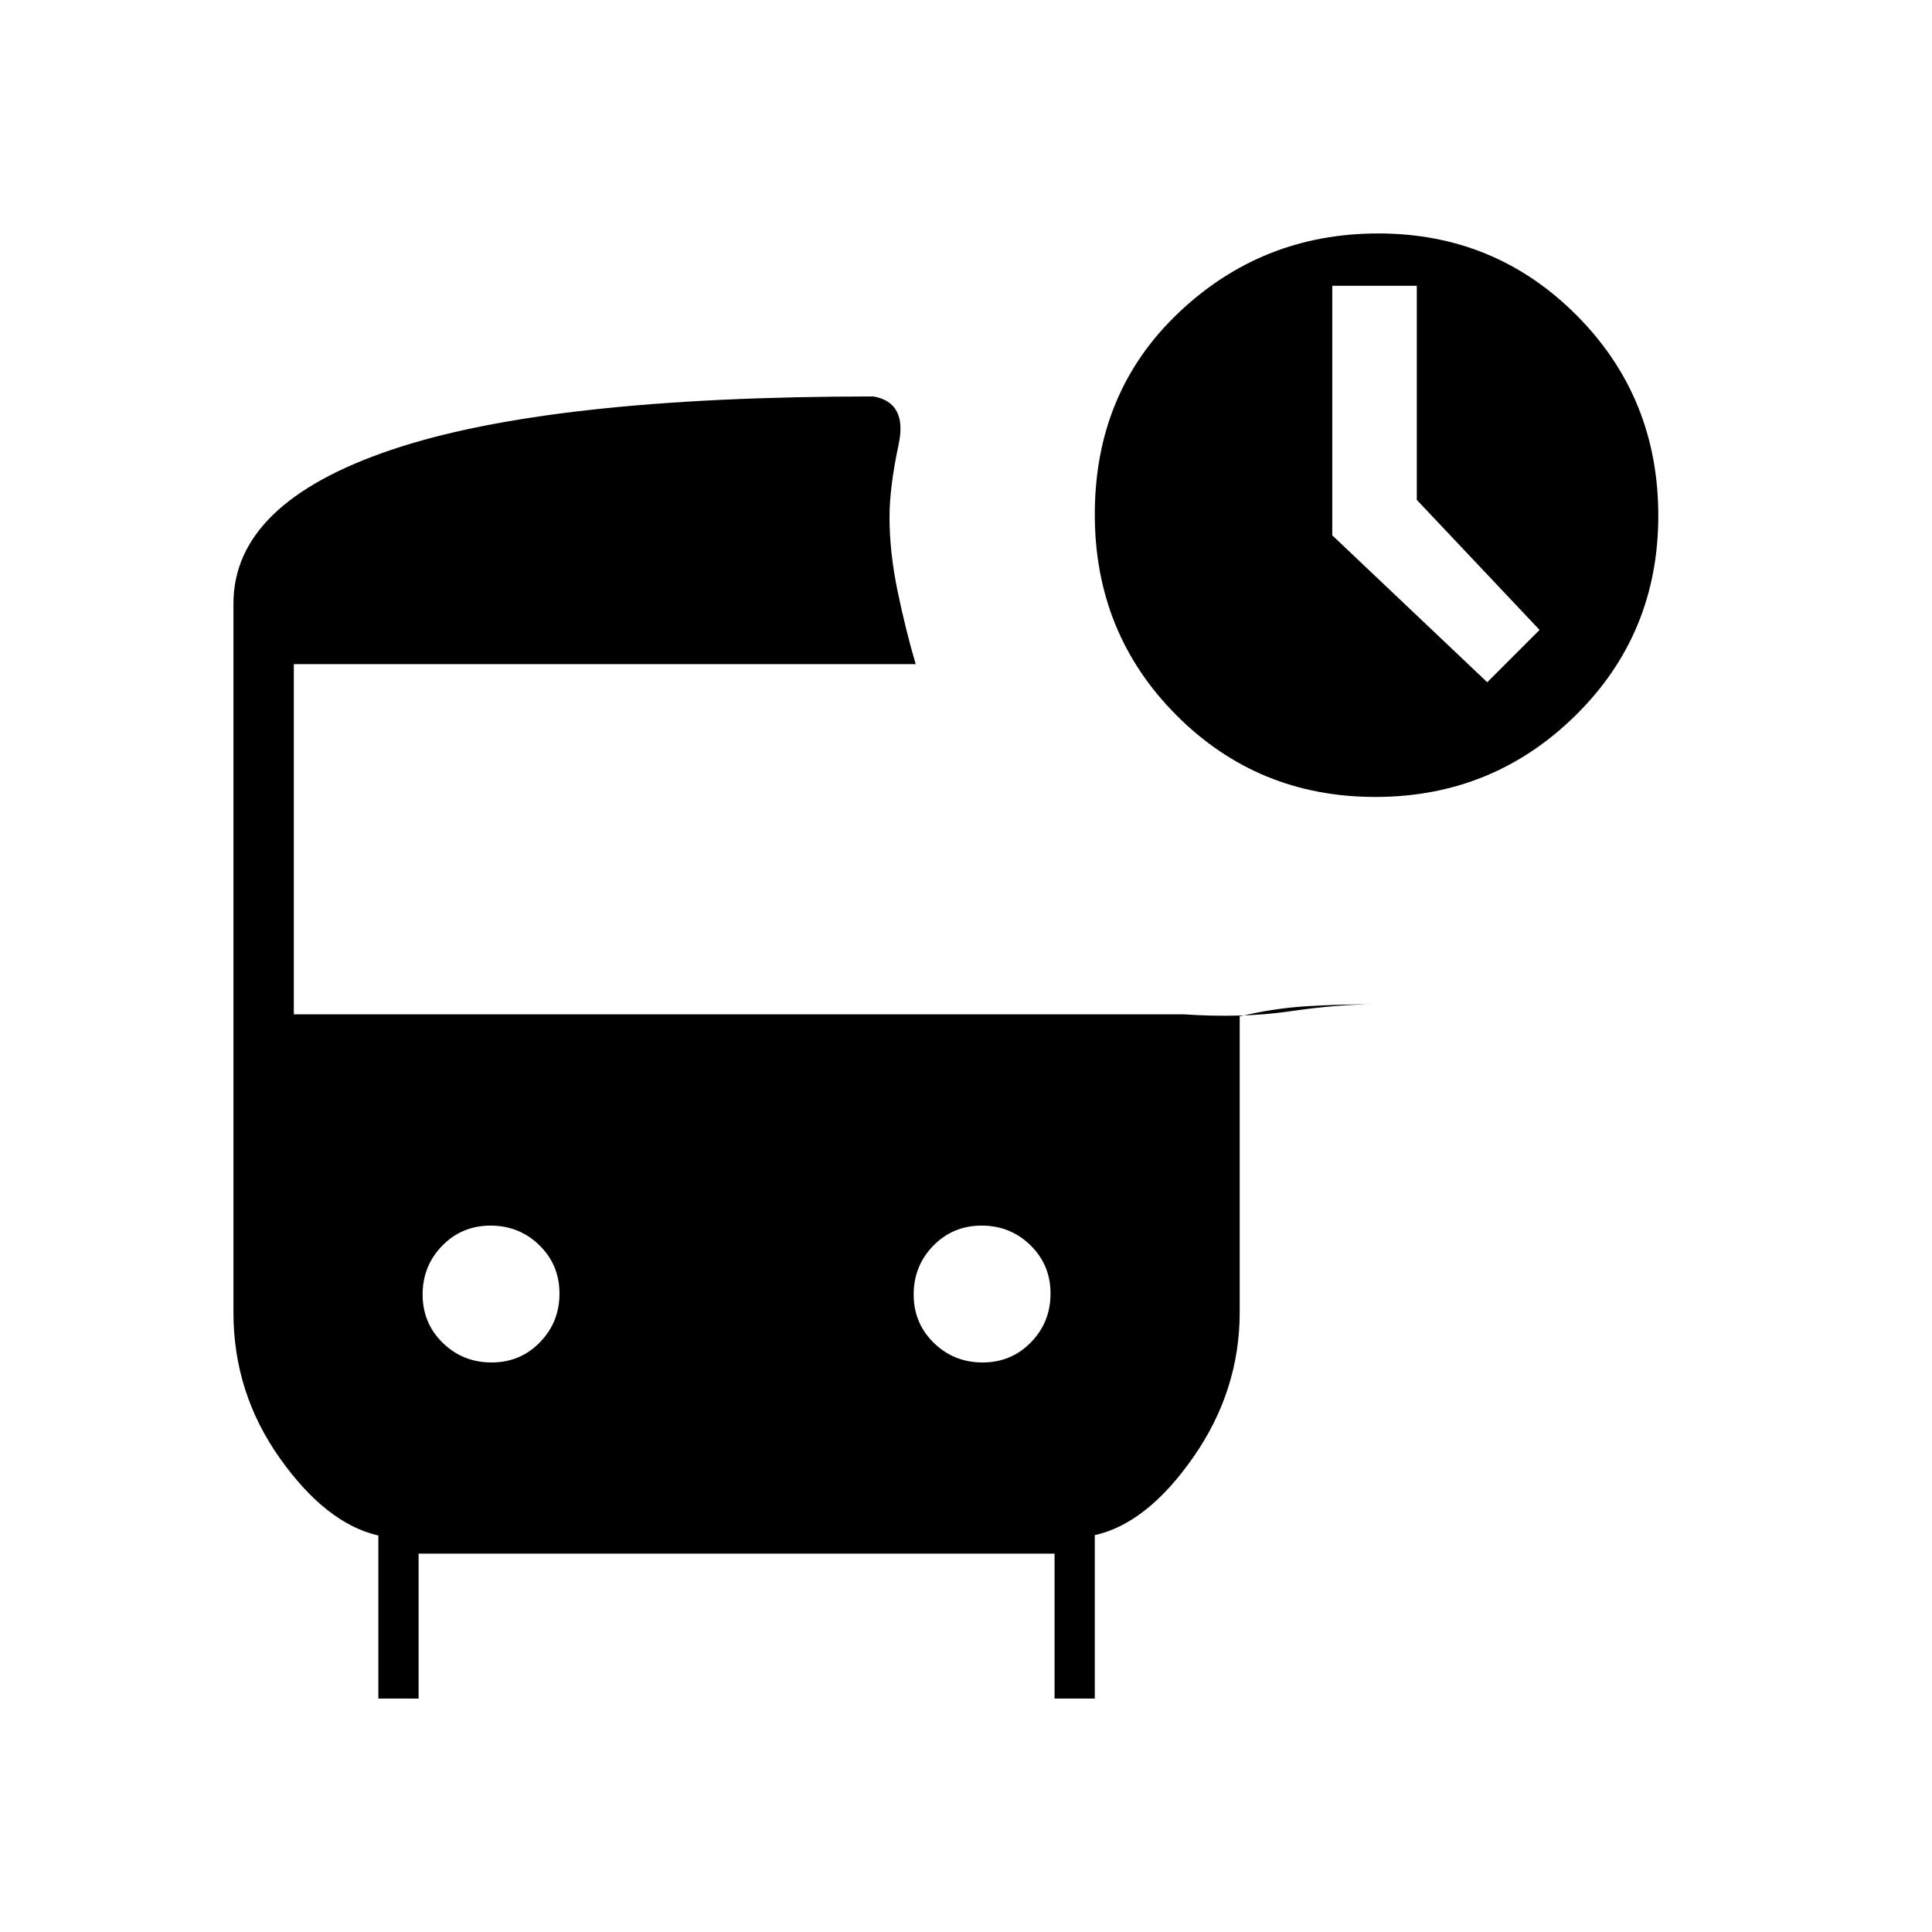 <svg xmlns="http://www.w3.org/2000/svg" height="20" viewBox="0 -960 960 960" width="20"><path d="m739-621 26-26-61-64.61V-818h-42v124l77 73Zm-55.64 57q-58.36 0-98.86-40.66T544-704.38q0-60.62 41.54-100.12 41.54-39.5 99.32-39.5 58.08 0 98.61 40.73Q824-762.55 824-703.77q0 58.77-41.14 99.27-41.13 40.5-99.5 40.5ZM244.24-283q14.26 0 24.01-9.99 9.75-9.98 9.75-24.25 0-14.26-9.99-24.01-9.98-9.75-24.25-9.75-14.26 0-24.01 9.99-9.75 9.98-9.75 24.25 0 14.26 9.99 24.01 9.98 9.75 24.25 9.75Zm244 0q14.26 0 24.01-9.99 9.75-9.98 9.75-24.25 0-14.26-9.99-24.01-9.98-9.75-24.25-9.75-14.26 0-24.01 9.99-9.75 9.98-9.75 24.25 0 14.26 9.99 24.01 9.98 9.75 24.25 9.75ZM188-116v-81q-26-6-49-38.5t-23-72.34v-352.28q0-49.88 78.5-76.38Q273-763 434-763q17 3 12.5 24t-4.5 36q0 17.4 4 36.7 4 19.3 9 36.3H146v174h442q29 2 53-1.5t43-3.5q-18.7 0-34.85 1-16.15 1-33.15 5v147q0 39-23 72t-49 38.8v81.2h-20v-72H208v72h-20Z"/></svg>